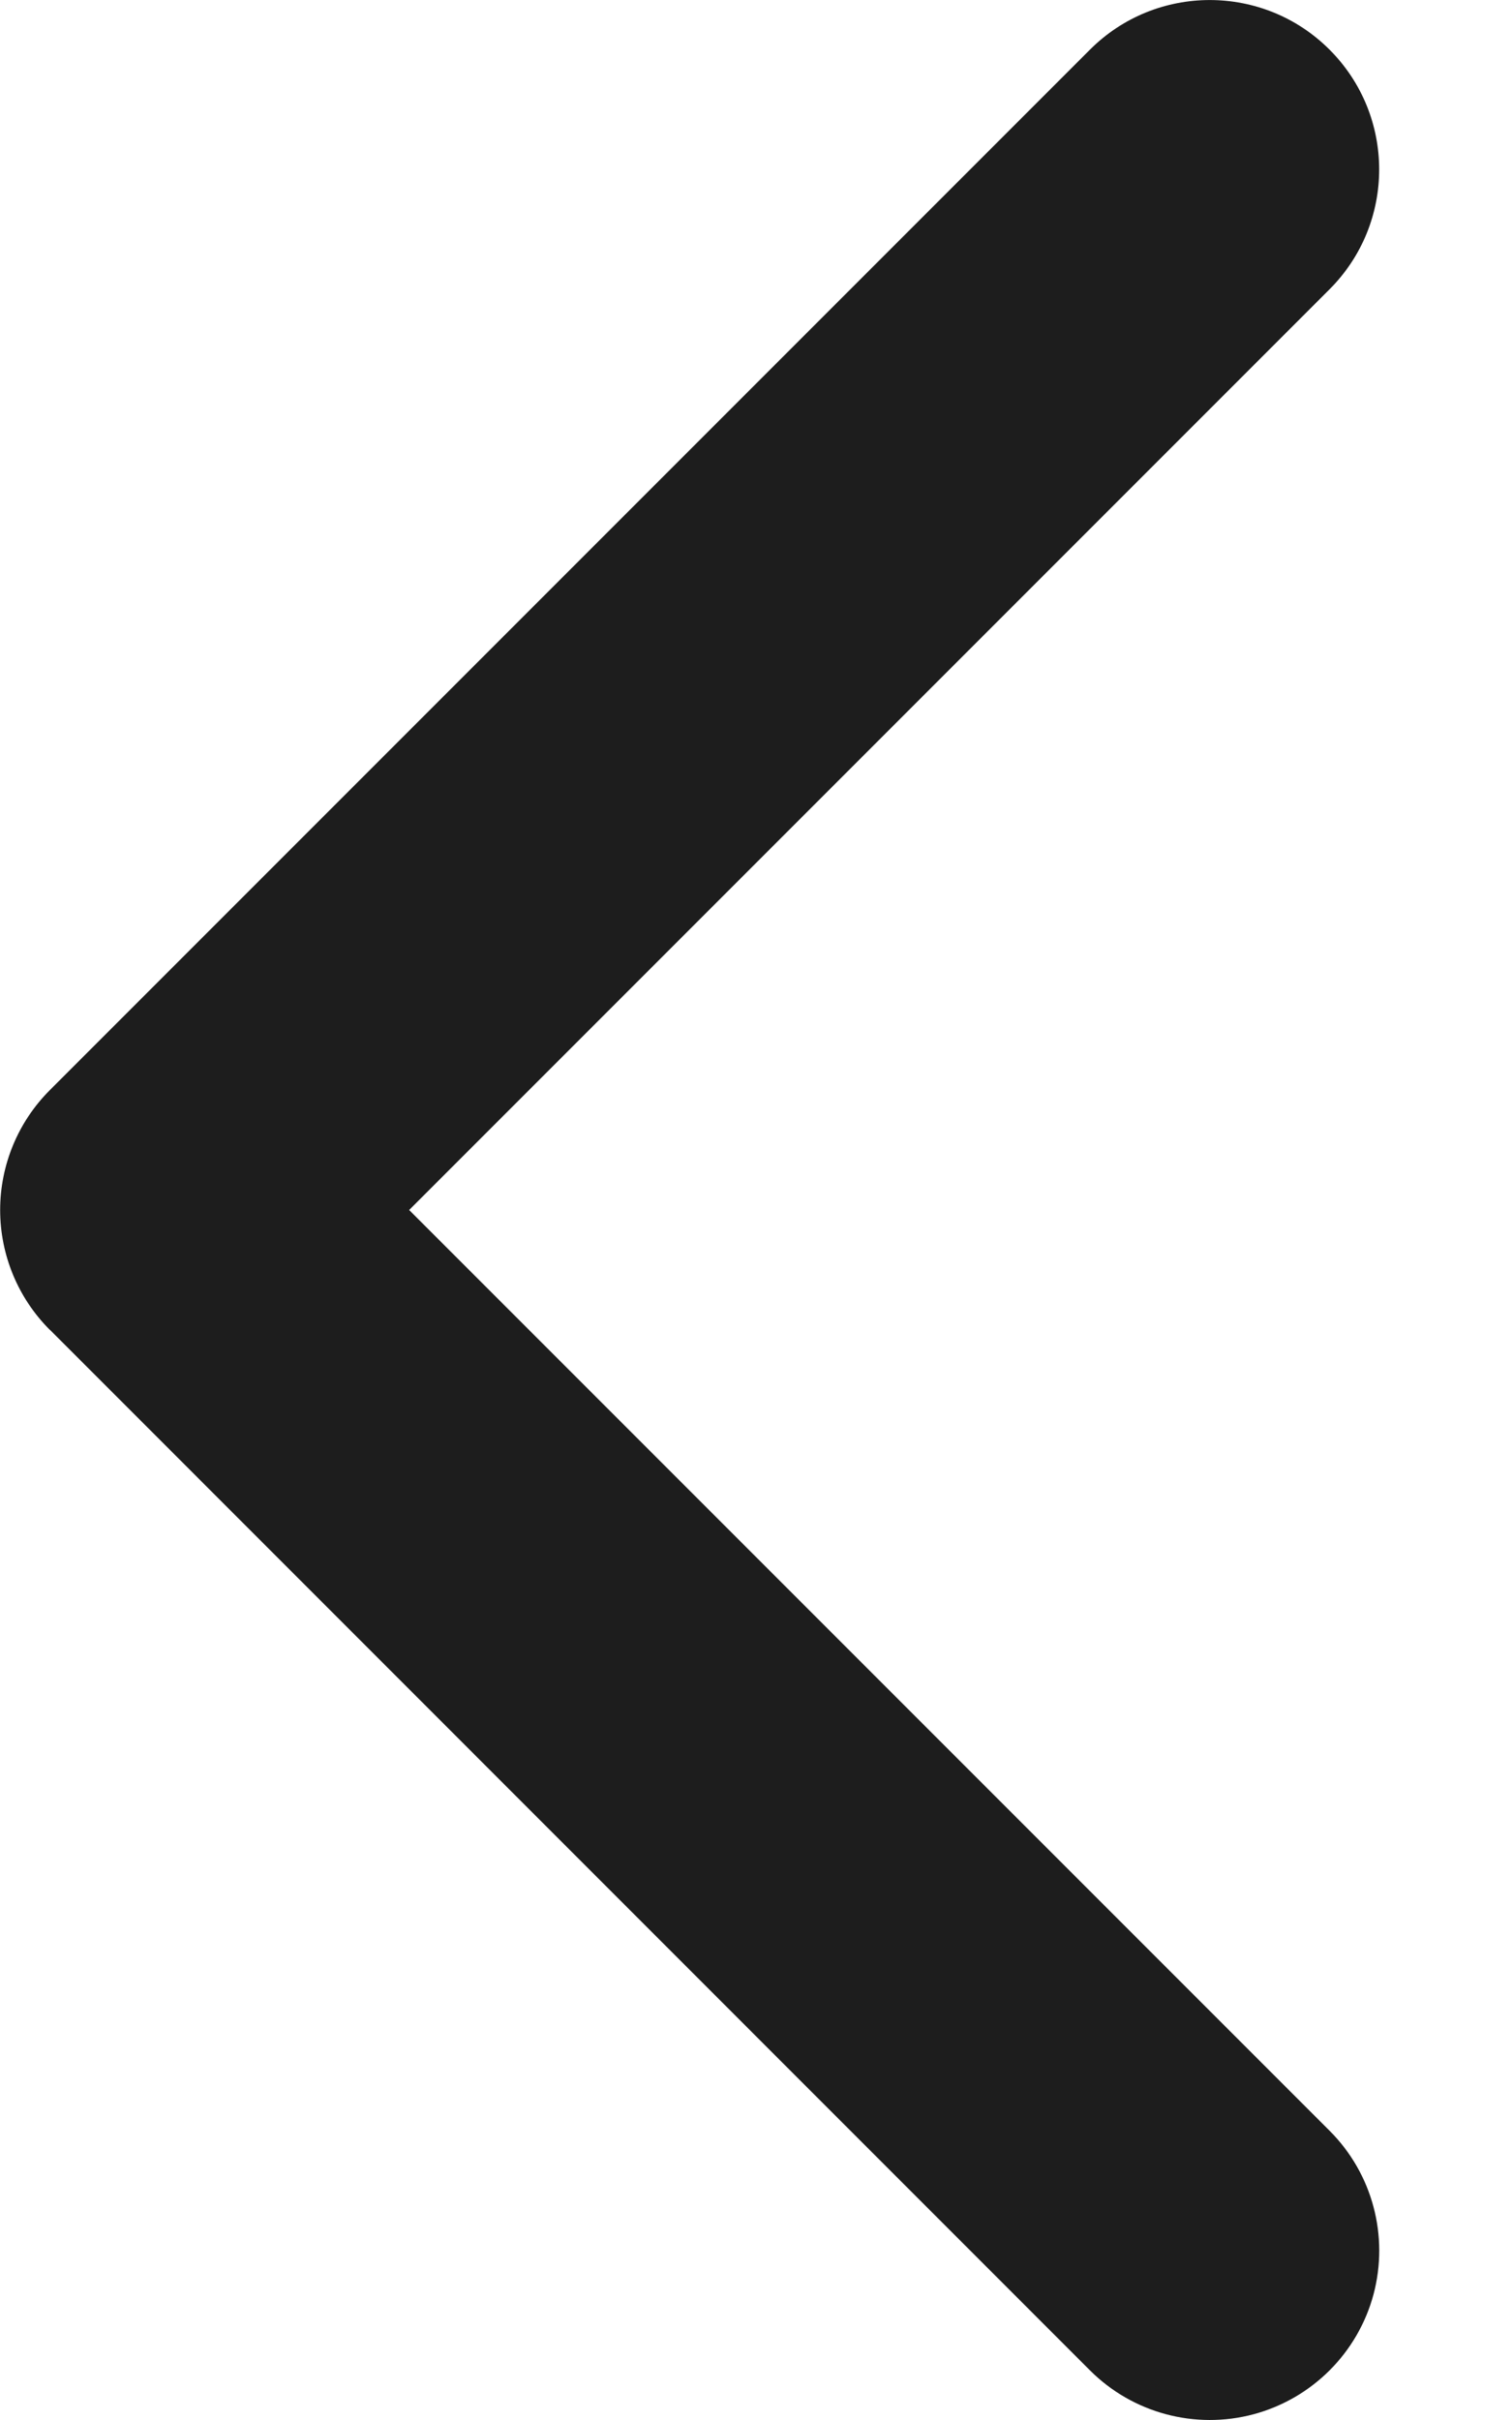 <svg width="10px" height="16px" viewBox="0 0 10 16" version="1.1" xmlns="http://www.w3.org/2000/svg" xmlns:xlink="http://www.w3.org/1999/xlink">
    <g id="Page-1" stroke="none" stroke-width="1" fill="none" fill-rule="evenodd">
        <path d="M8.792,8.792 L1.913,15.672 C1.63,15.955 1.217,16.065 0.831,15.962 C0.444,15.858 0.142,15.556 0.038,15.17 C-0.065,14.783 0.045,14.371 0.328,14.088 L6.416,8 L0.329,1.913 C-0.109,1.475 -0.109,0.766 0.329,0.328 C0.766,-0.109 1.476,-0.109 1.913,0.328 L8.793,7.208 C9.003,7.418 9.121,7.703 9.121,8 C9.121,8.297 9.003,8.582 8.793,8.792 L8.792,8.792 Z" id="arrow-left" fill="#1D1D1D" fill-rule="nonzero" transform="translate(4.561, 8) scale(-1, 1) translate(-4.561, -8) "></path>
    </g>
</svg>
